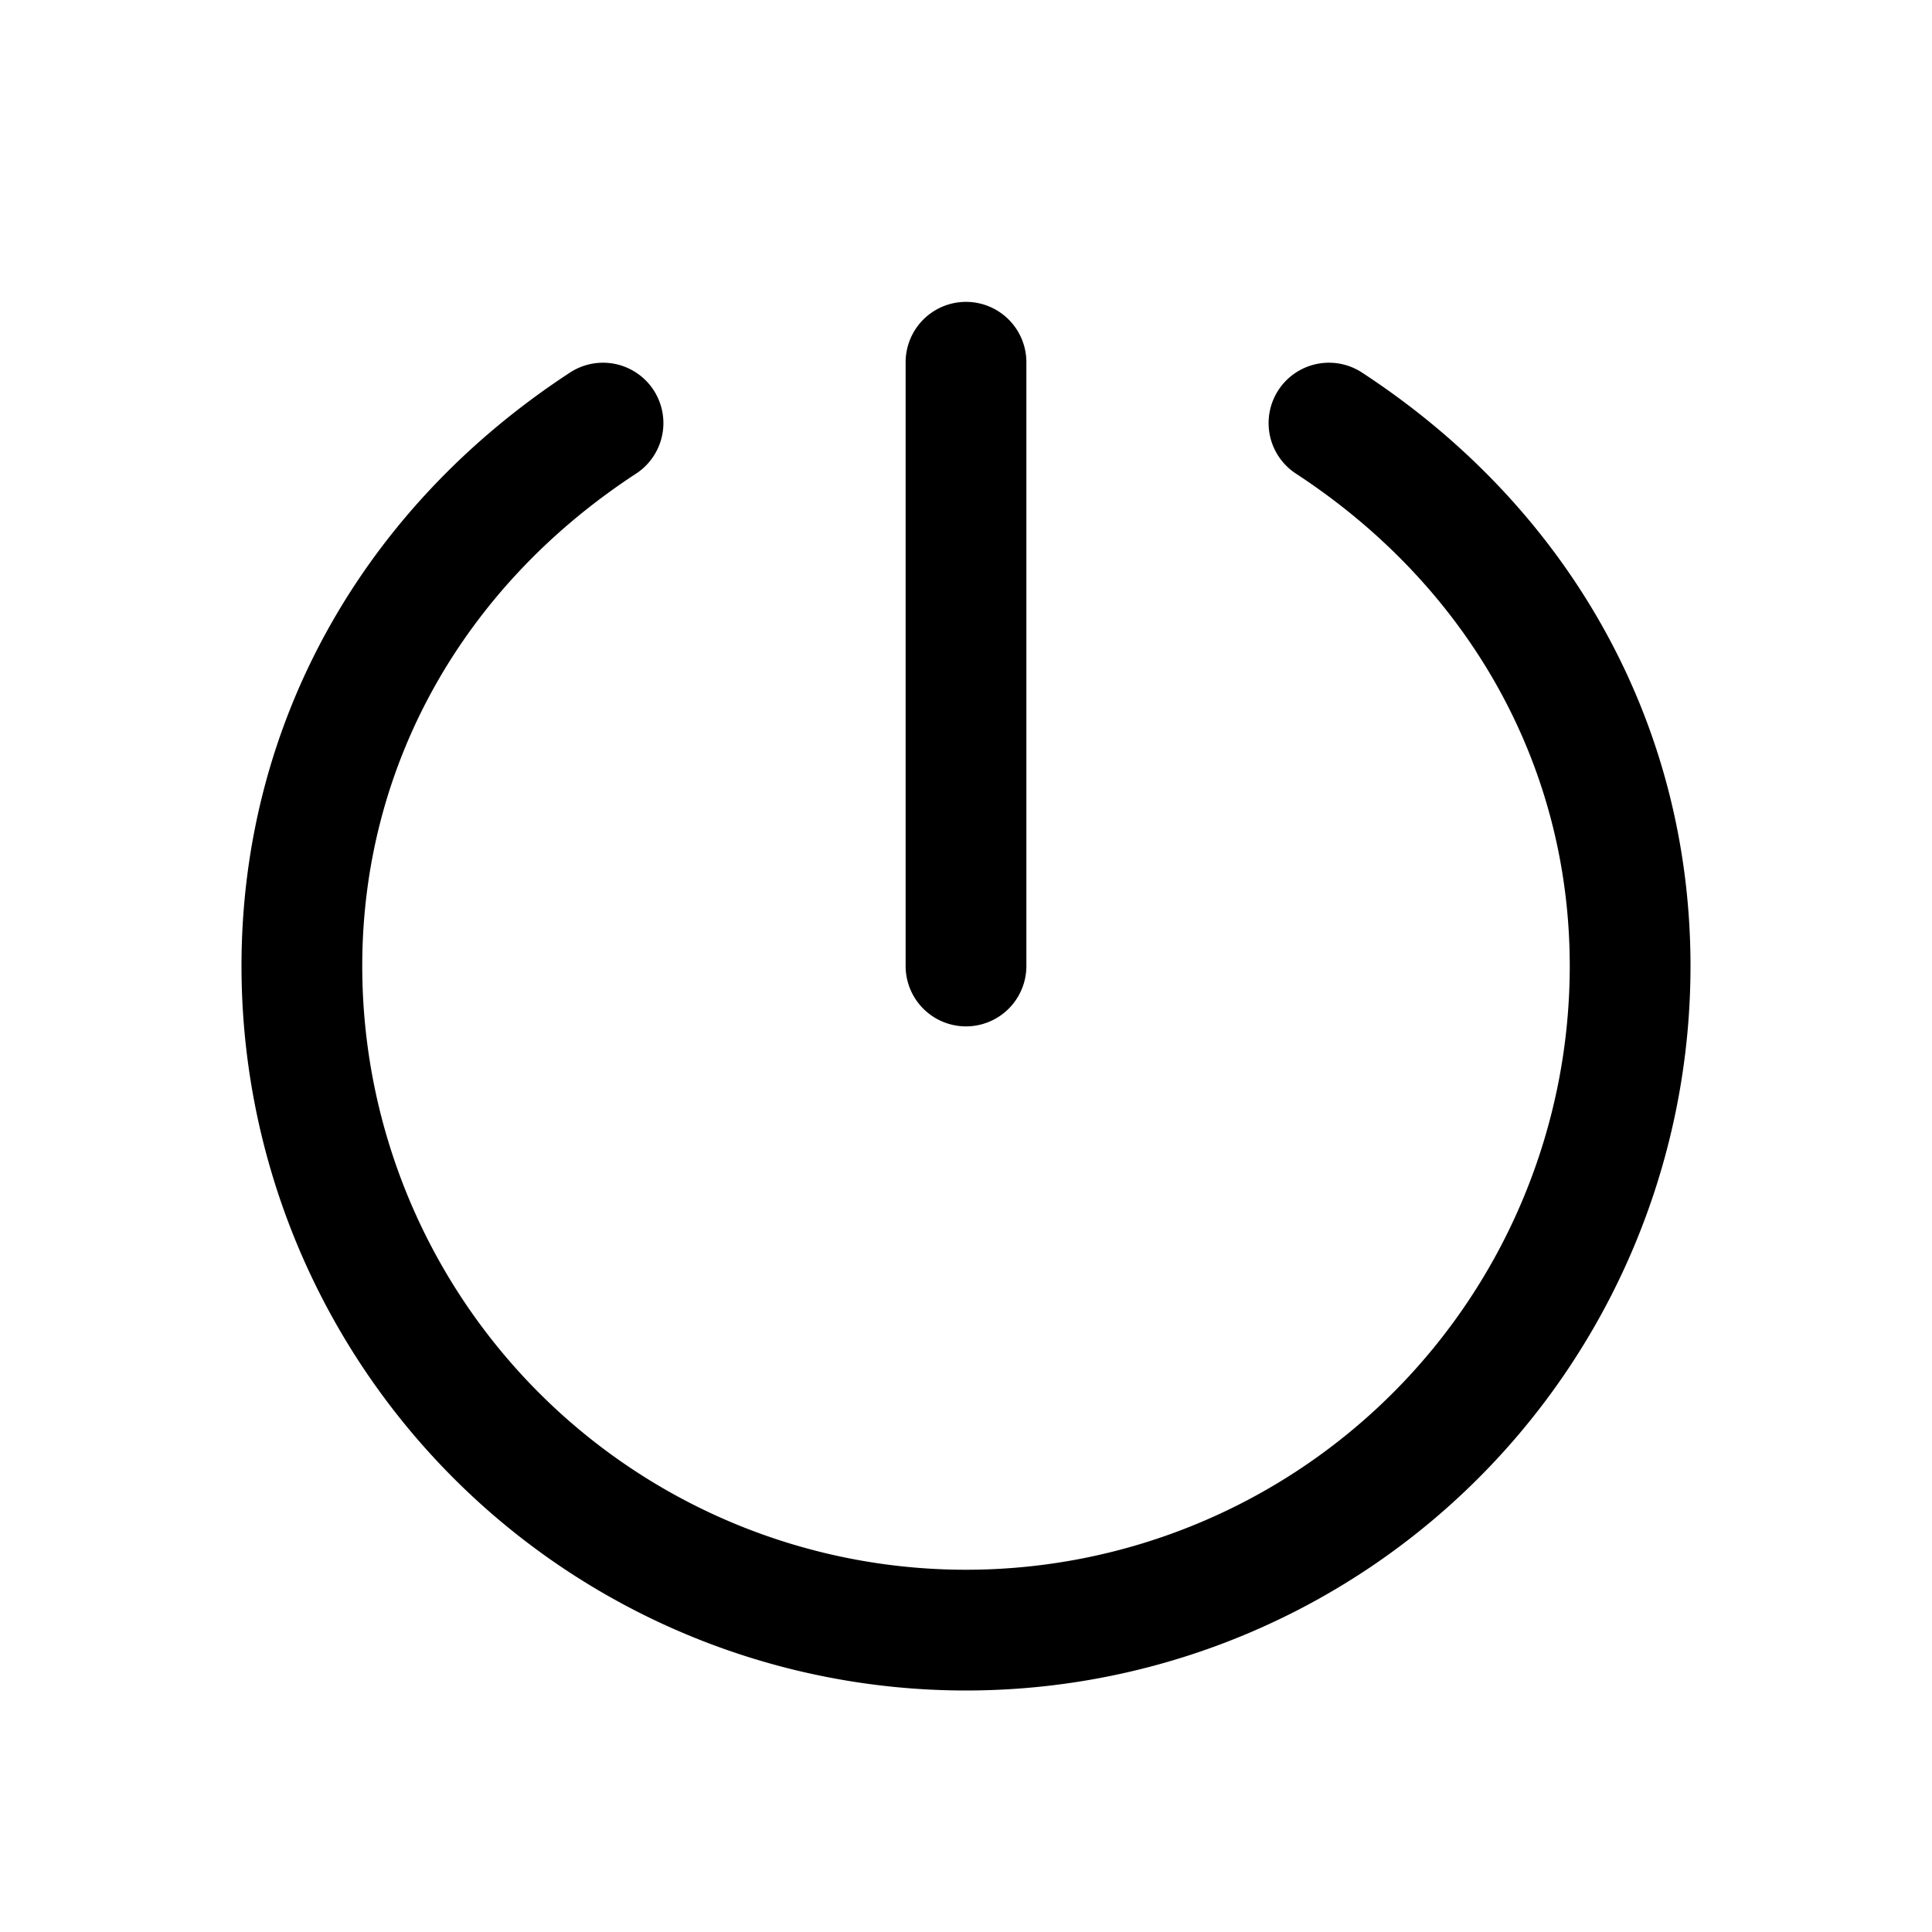 <svg xmlns="http://www.w3.org/2000/svg" viewBox="0 0 256 256" fill="currentColor" width="20" height="20"><path d="M120 128V48a8 8 0 0116 0v80a8 8 0 01-16 0zm60.37-78.7a8 8 0 00-8.74 13.4C194.74 77.77 208 101.57 208 128a80 80 0 01-160 0c0-26.43 13.26-50.23 36.37-65.3a8 8 0 00-8.74-13.4C47.9 67.38 32 96.06 32 128a96 96 0 00192 0c0-31.94-15.9-60.62-43.63-78.7z"/></svg>